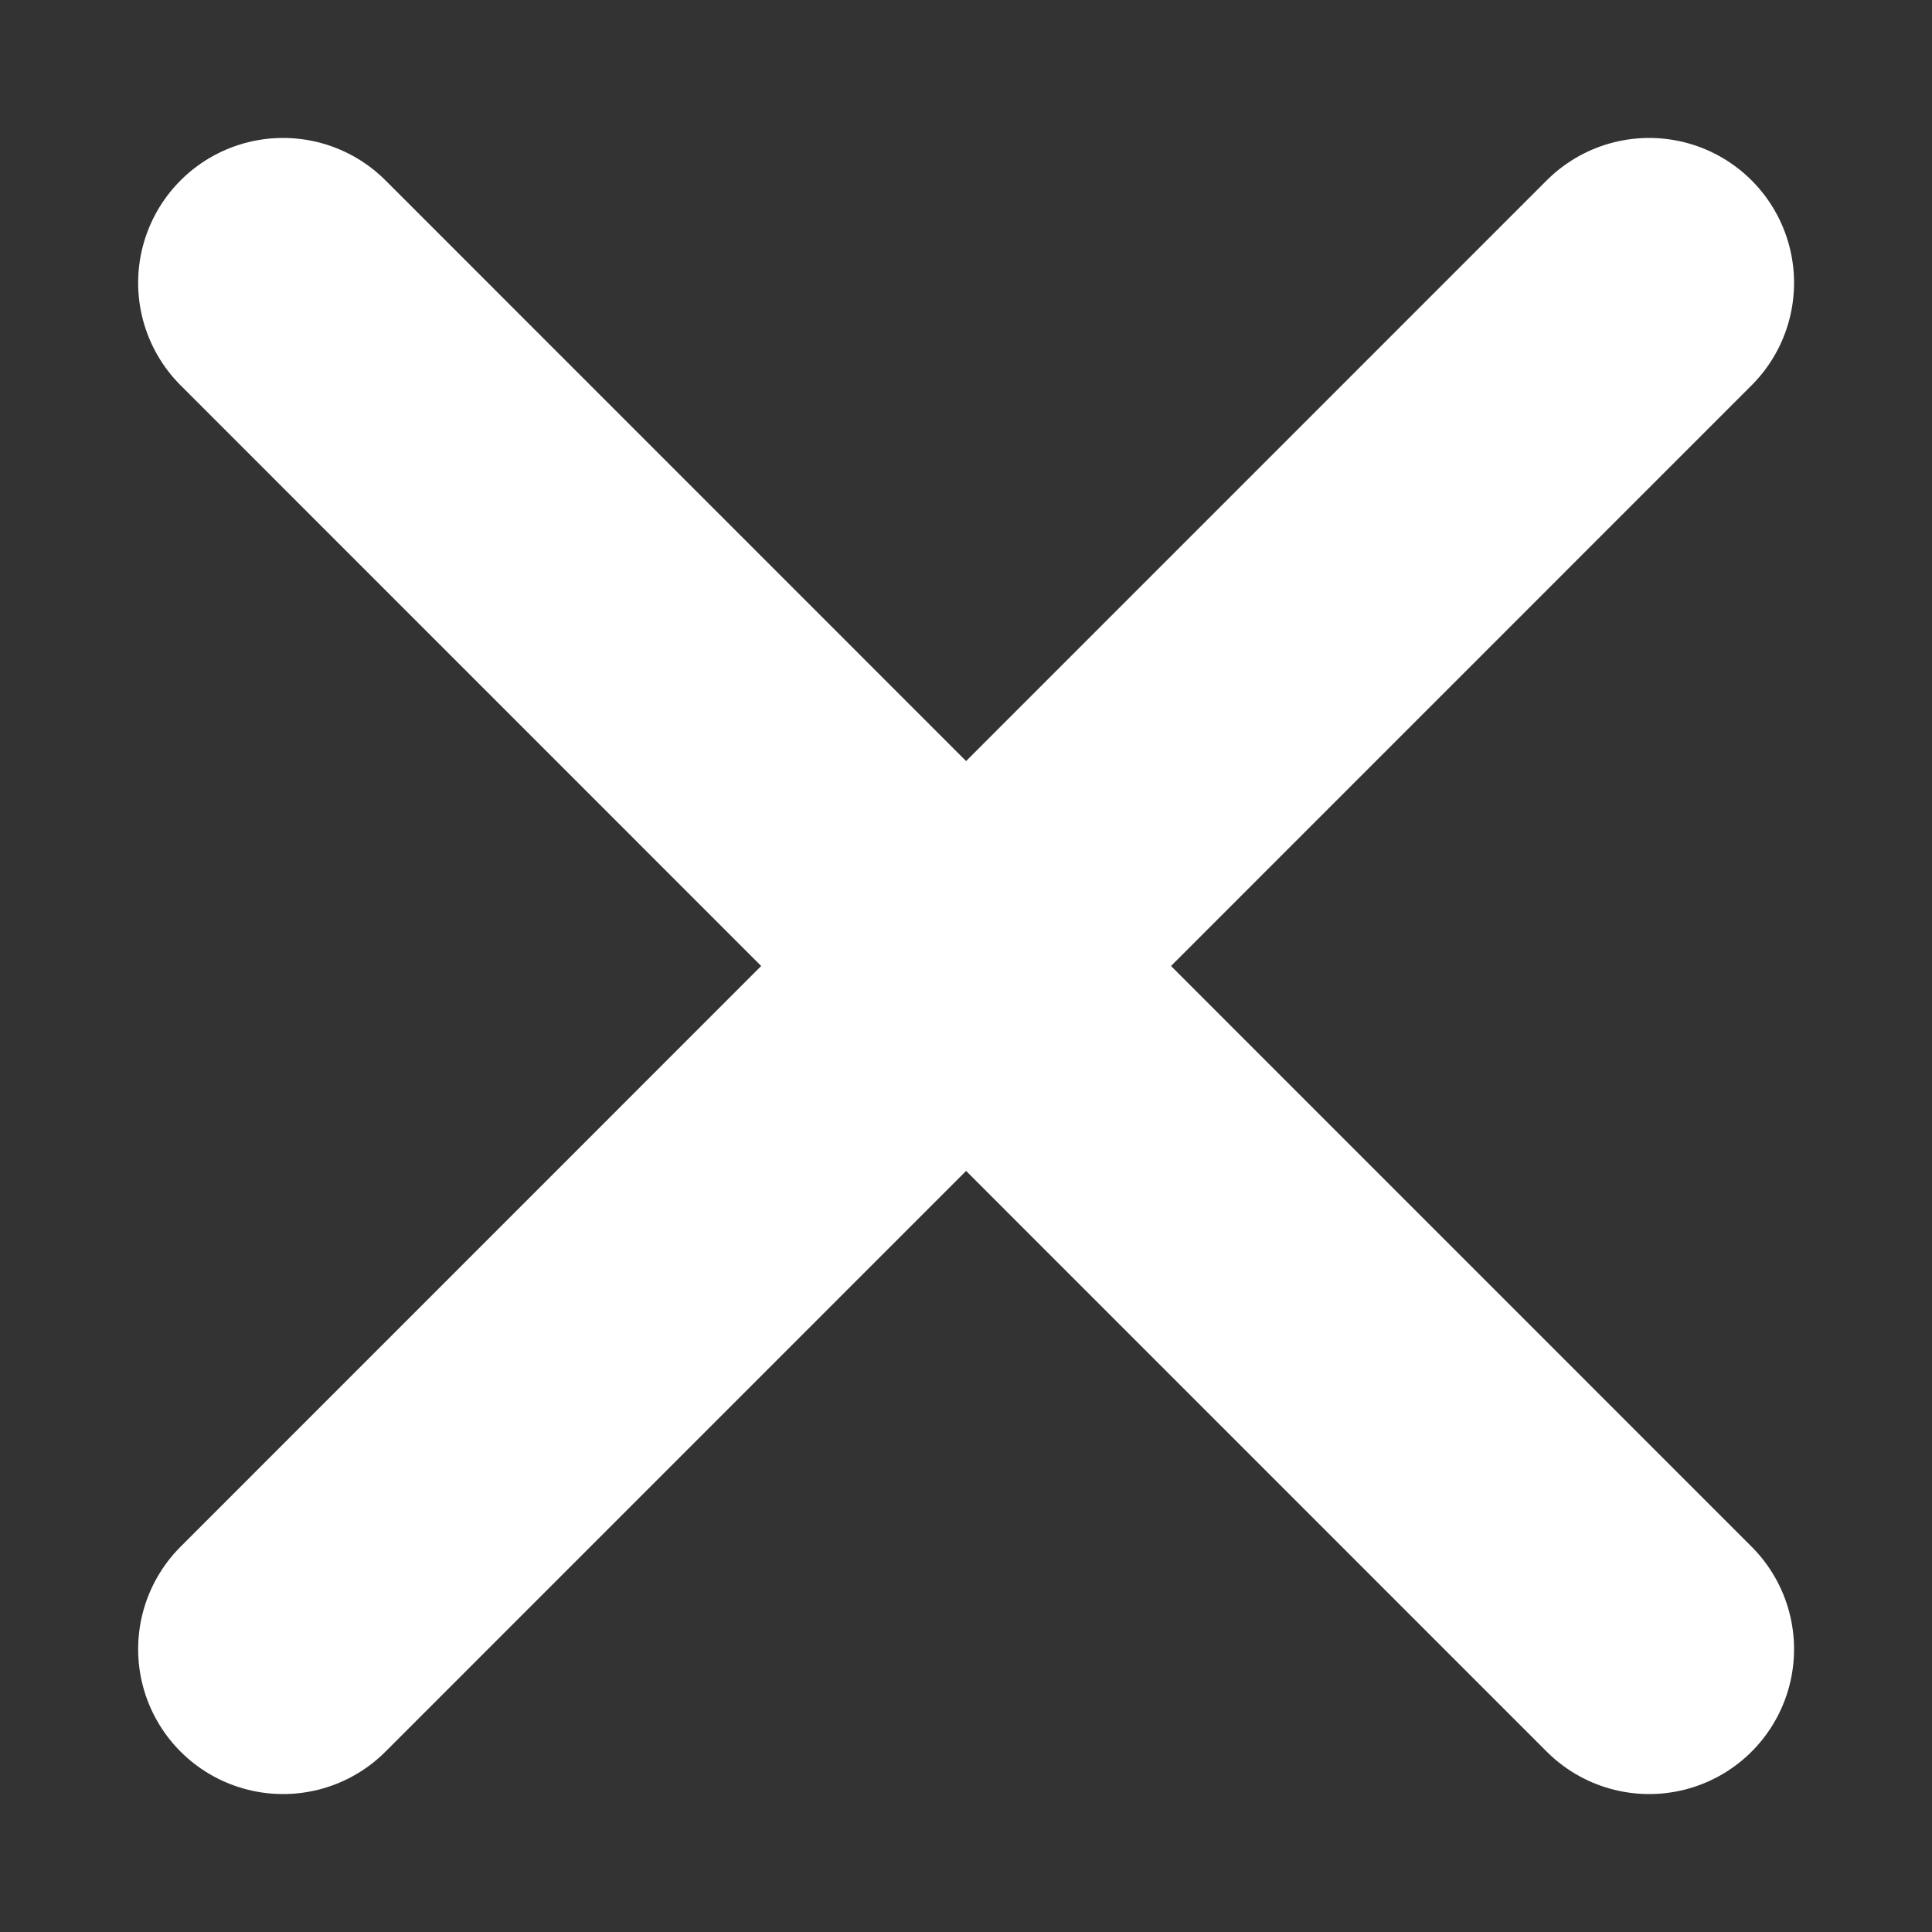 <svg width="10" height="10" viewBox="0 0 10 10" fill="none" xmlns="http://www.w3.org/2000/svg">
<rect x="0" y="0" width="10" height="10" fill="#333333" stroke="none"/>
<path d="M1.465 8.536L8.536 1.464" stroke="white" stroke-width="1.5" stroke-linecap="round"/>
<path d="M1.465 1.464L8.536 8.536" stroke="white" stroke-width="1.5" stroke-linecap="round"/>
</svg>
